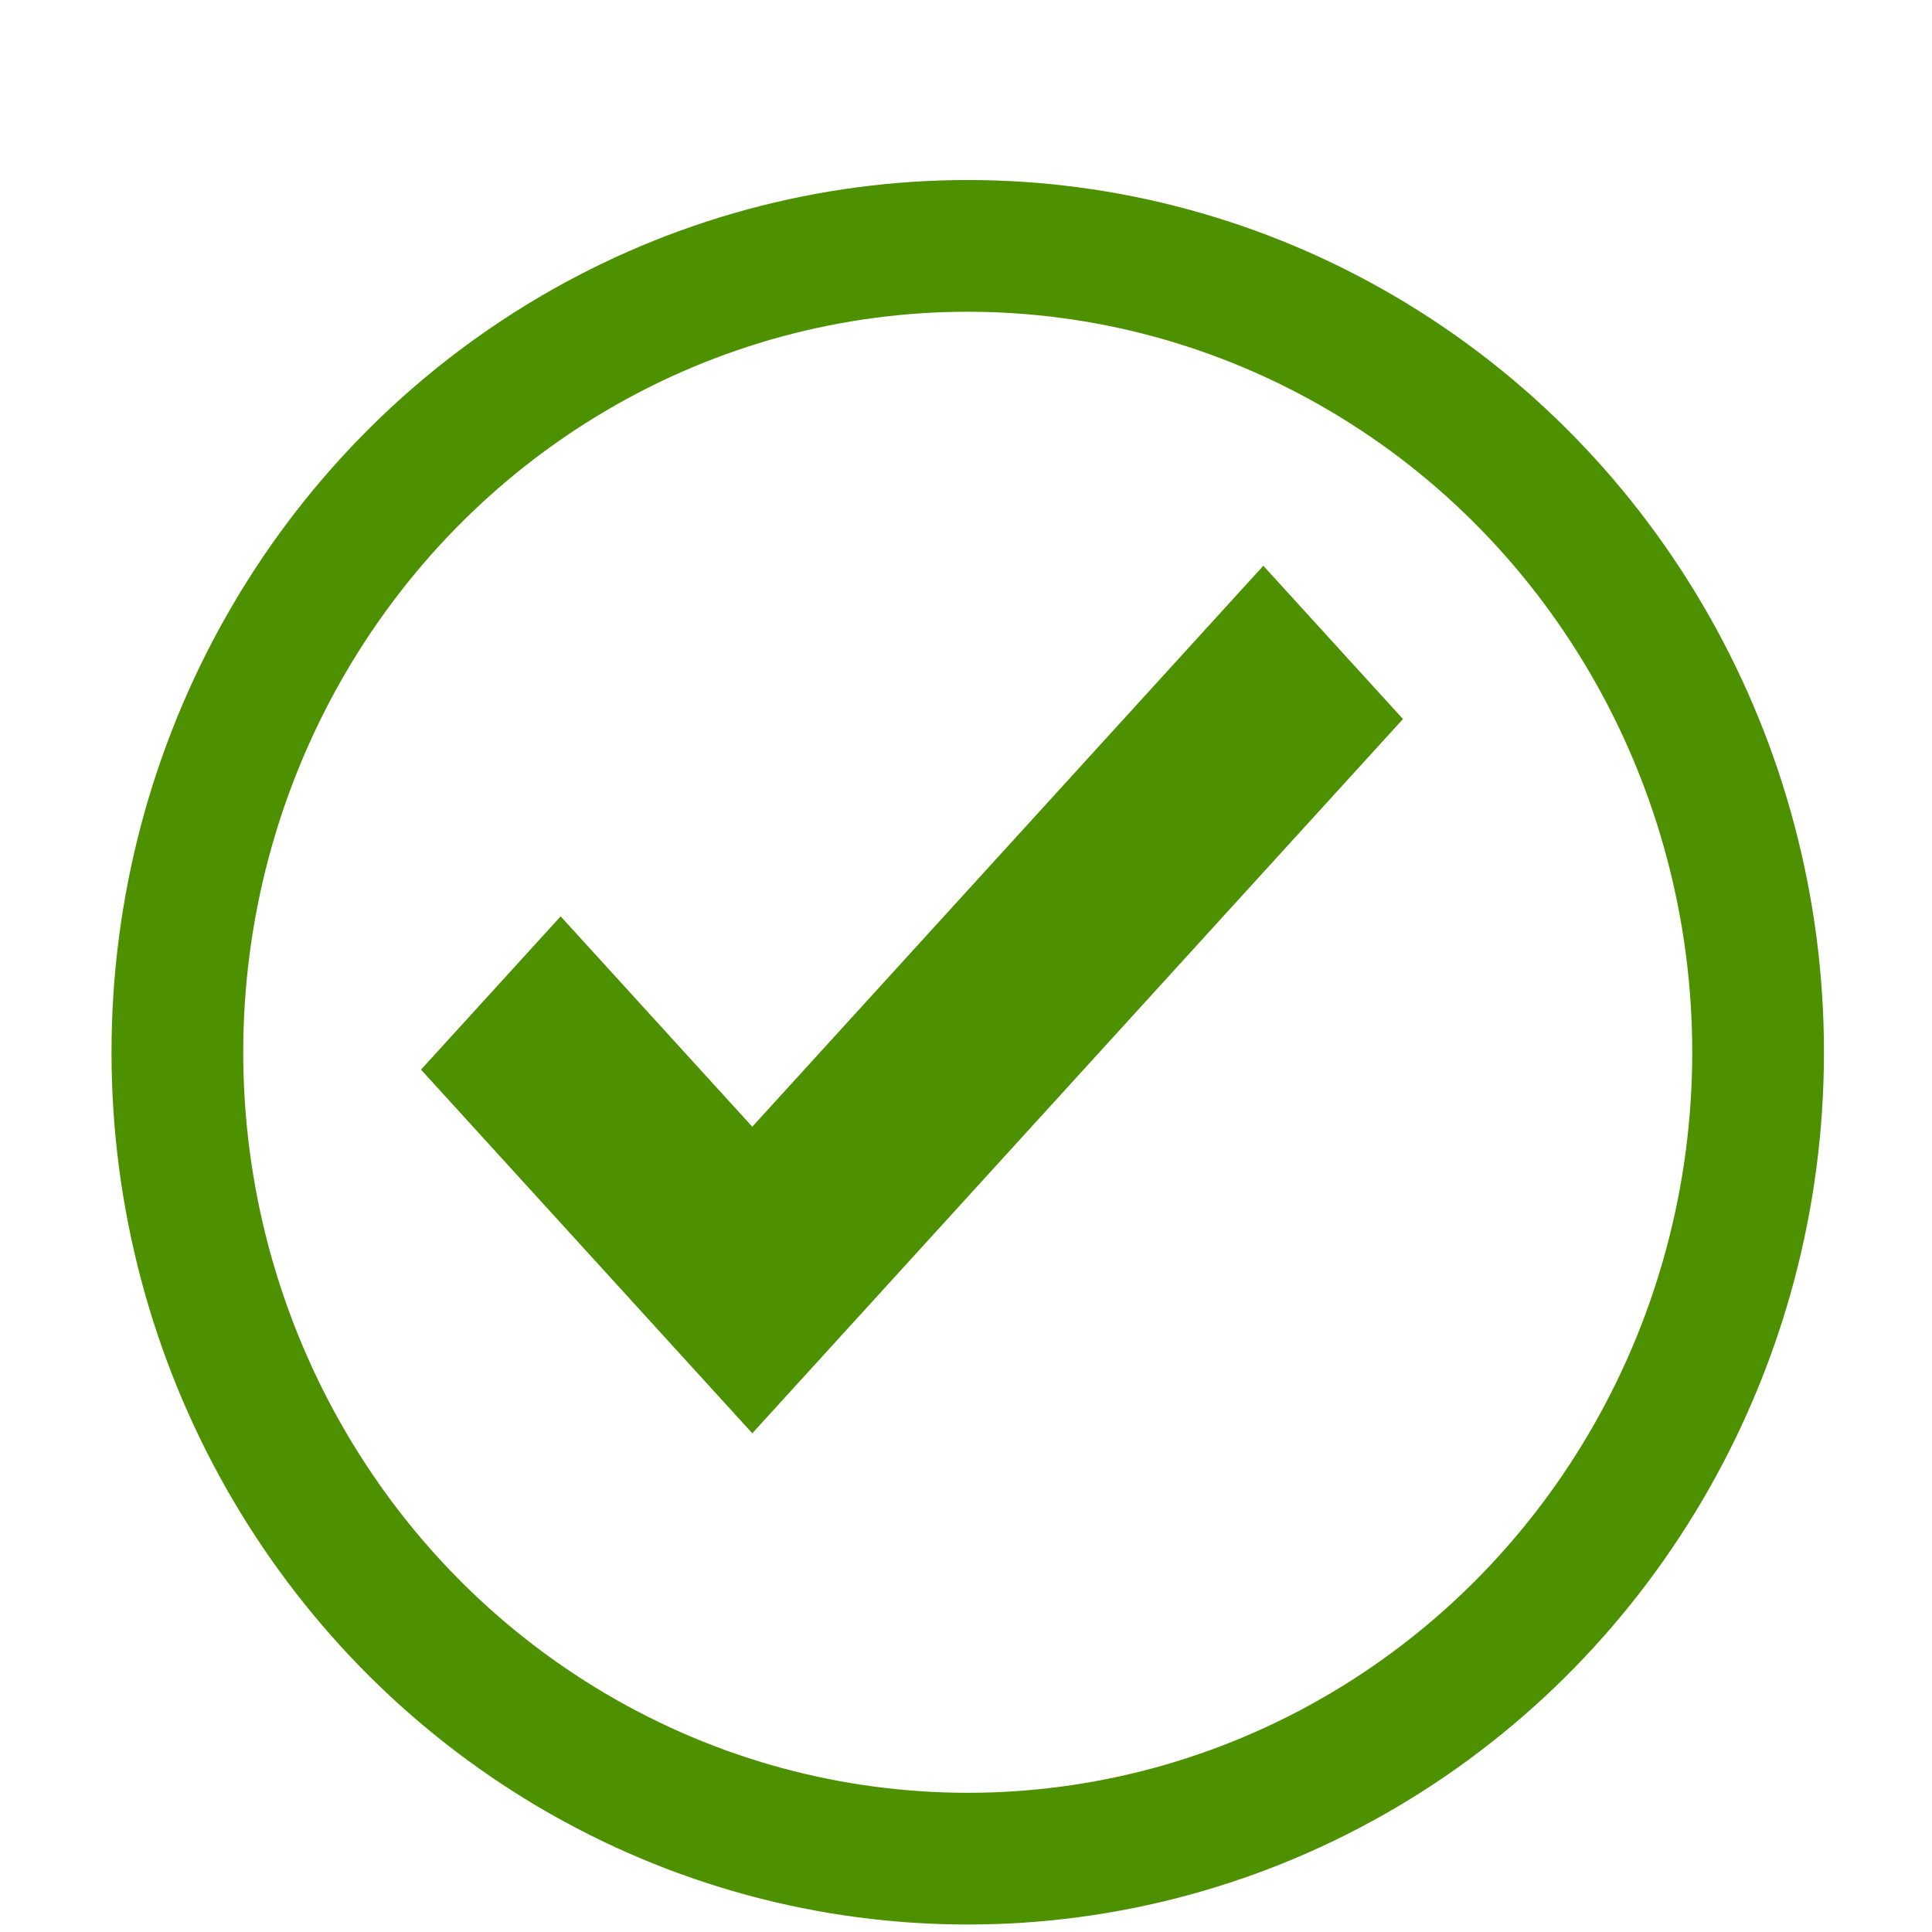 <?xml version="1.0" encoding="utf-8"?>
<!-- Generator: Adobe Illustrator 14.0.0, SVG Export Plug-In . SVG Version: 6.00 Build 43363)  -->
<!DOCTYPE svg PUBLIC "-//W3C//DTD SVG 1.1//EN" "http://www.w3.org/Graphics/SVG/1.1/DTD/svg11.dtd">
<svg version="1.1" id="Laag_1" xmlns:sketch="http://www.bohemiancoding.com/sketch/ns"
	 xmlns="http://www.w3.org/2000/svg" xmlns:xlink="http://www.w3.org/1999/xlink" x="0px" y="0px" width="220px" height="220px"
	 viewBox="-19.5 -18 220 220" enable-background="new -19.5 -18 220 220" xml:space="preserve">
<filter  height="200%" width="200%" x="-50%" y="-50%" id="filter-1" filterUnits="objectBoundingBox">
	<feOffset  result="shadowOffsetInner1" dx="0" in="SourceAlpha" dy="10"></feOffset>
	<feGaussianBlur  result="shadowBlurInner1" in="shadowOffsetInner1" stdDeviation="15"></feGaussianBlur>
	<feComposite  k2="-1" result="shadowInnerInner1" in="shadowBlurInner1" in2="SourceAlpha" k3="1" operator="arithmetic">
		</feComposite>
	
		<feColorMatrix  type="matrix" result="shadowMatrixInner1" in="shadowInnerInner1" values="0 0 0 0 0   0 0 0 0 0   0 0 0 0 0  0 0 0 0.35 0">
		</feColorMatrix>
	<feMerge>
		<feMergeNode  in="SourceGraphic"></feMergeNode>
		<feMergeNode  in="shadowMatrixInner1"></feMergeNode>
	</feMerge>
</filter>
<title>Radio Background + Rectangle 34</title>
<desc>Created with Sketch.</desc>
<g id="Welcome" sketch:type="MSPage">
	<g id="Desktop-HD" transform="translate(-657, -439)" sketch:type="MSArtboardGroup">
		<g id="Group" transform="translate(355, 439)" sketch:type="MSLayerGroup">
			<g id="Vertrouwd-en-veilig" transform="translate(302.698, 0)" sketch:type="MSShapeGroup">
				<g id="Radio-Background-_x2B_-Rectangle-34">
					<g id="Radio-Background" filter="url(#filter-1)">
						<ellipse fill="#FFFFFF" cx="90" cy="91.824" rx="90" ry="91.824"/>
						<ellipse fill="none" stroke="#4E9100" stroke-width="15" cx="90" cy="91.824" rx="90" ry="91.824"/>
					</g>
					<path id="Rectangle-34" fill="#4E9100" stroke="#4E9100" stroke-width="2" d="M65.467,143.725l-36.371-39.924l14.548-15.969
						l21.822,23.954l58.193-63.877l14.549,15.969L65.467,143.725z"/>
				</g>
			</g>
		</g>
	</g>
</g>
</svg>
